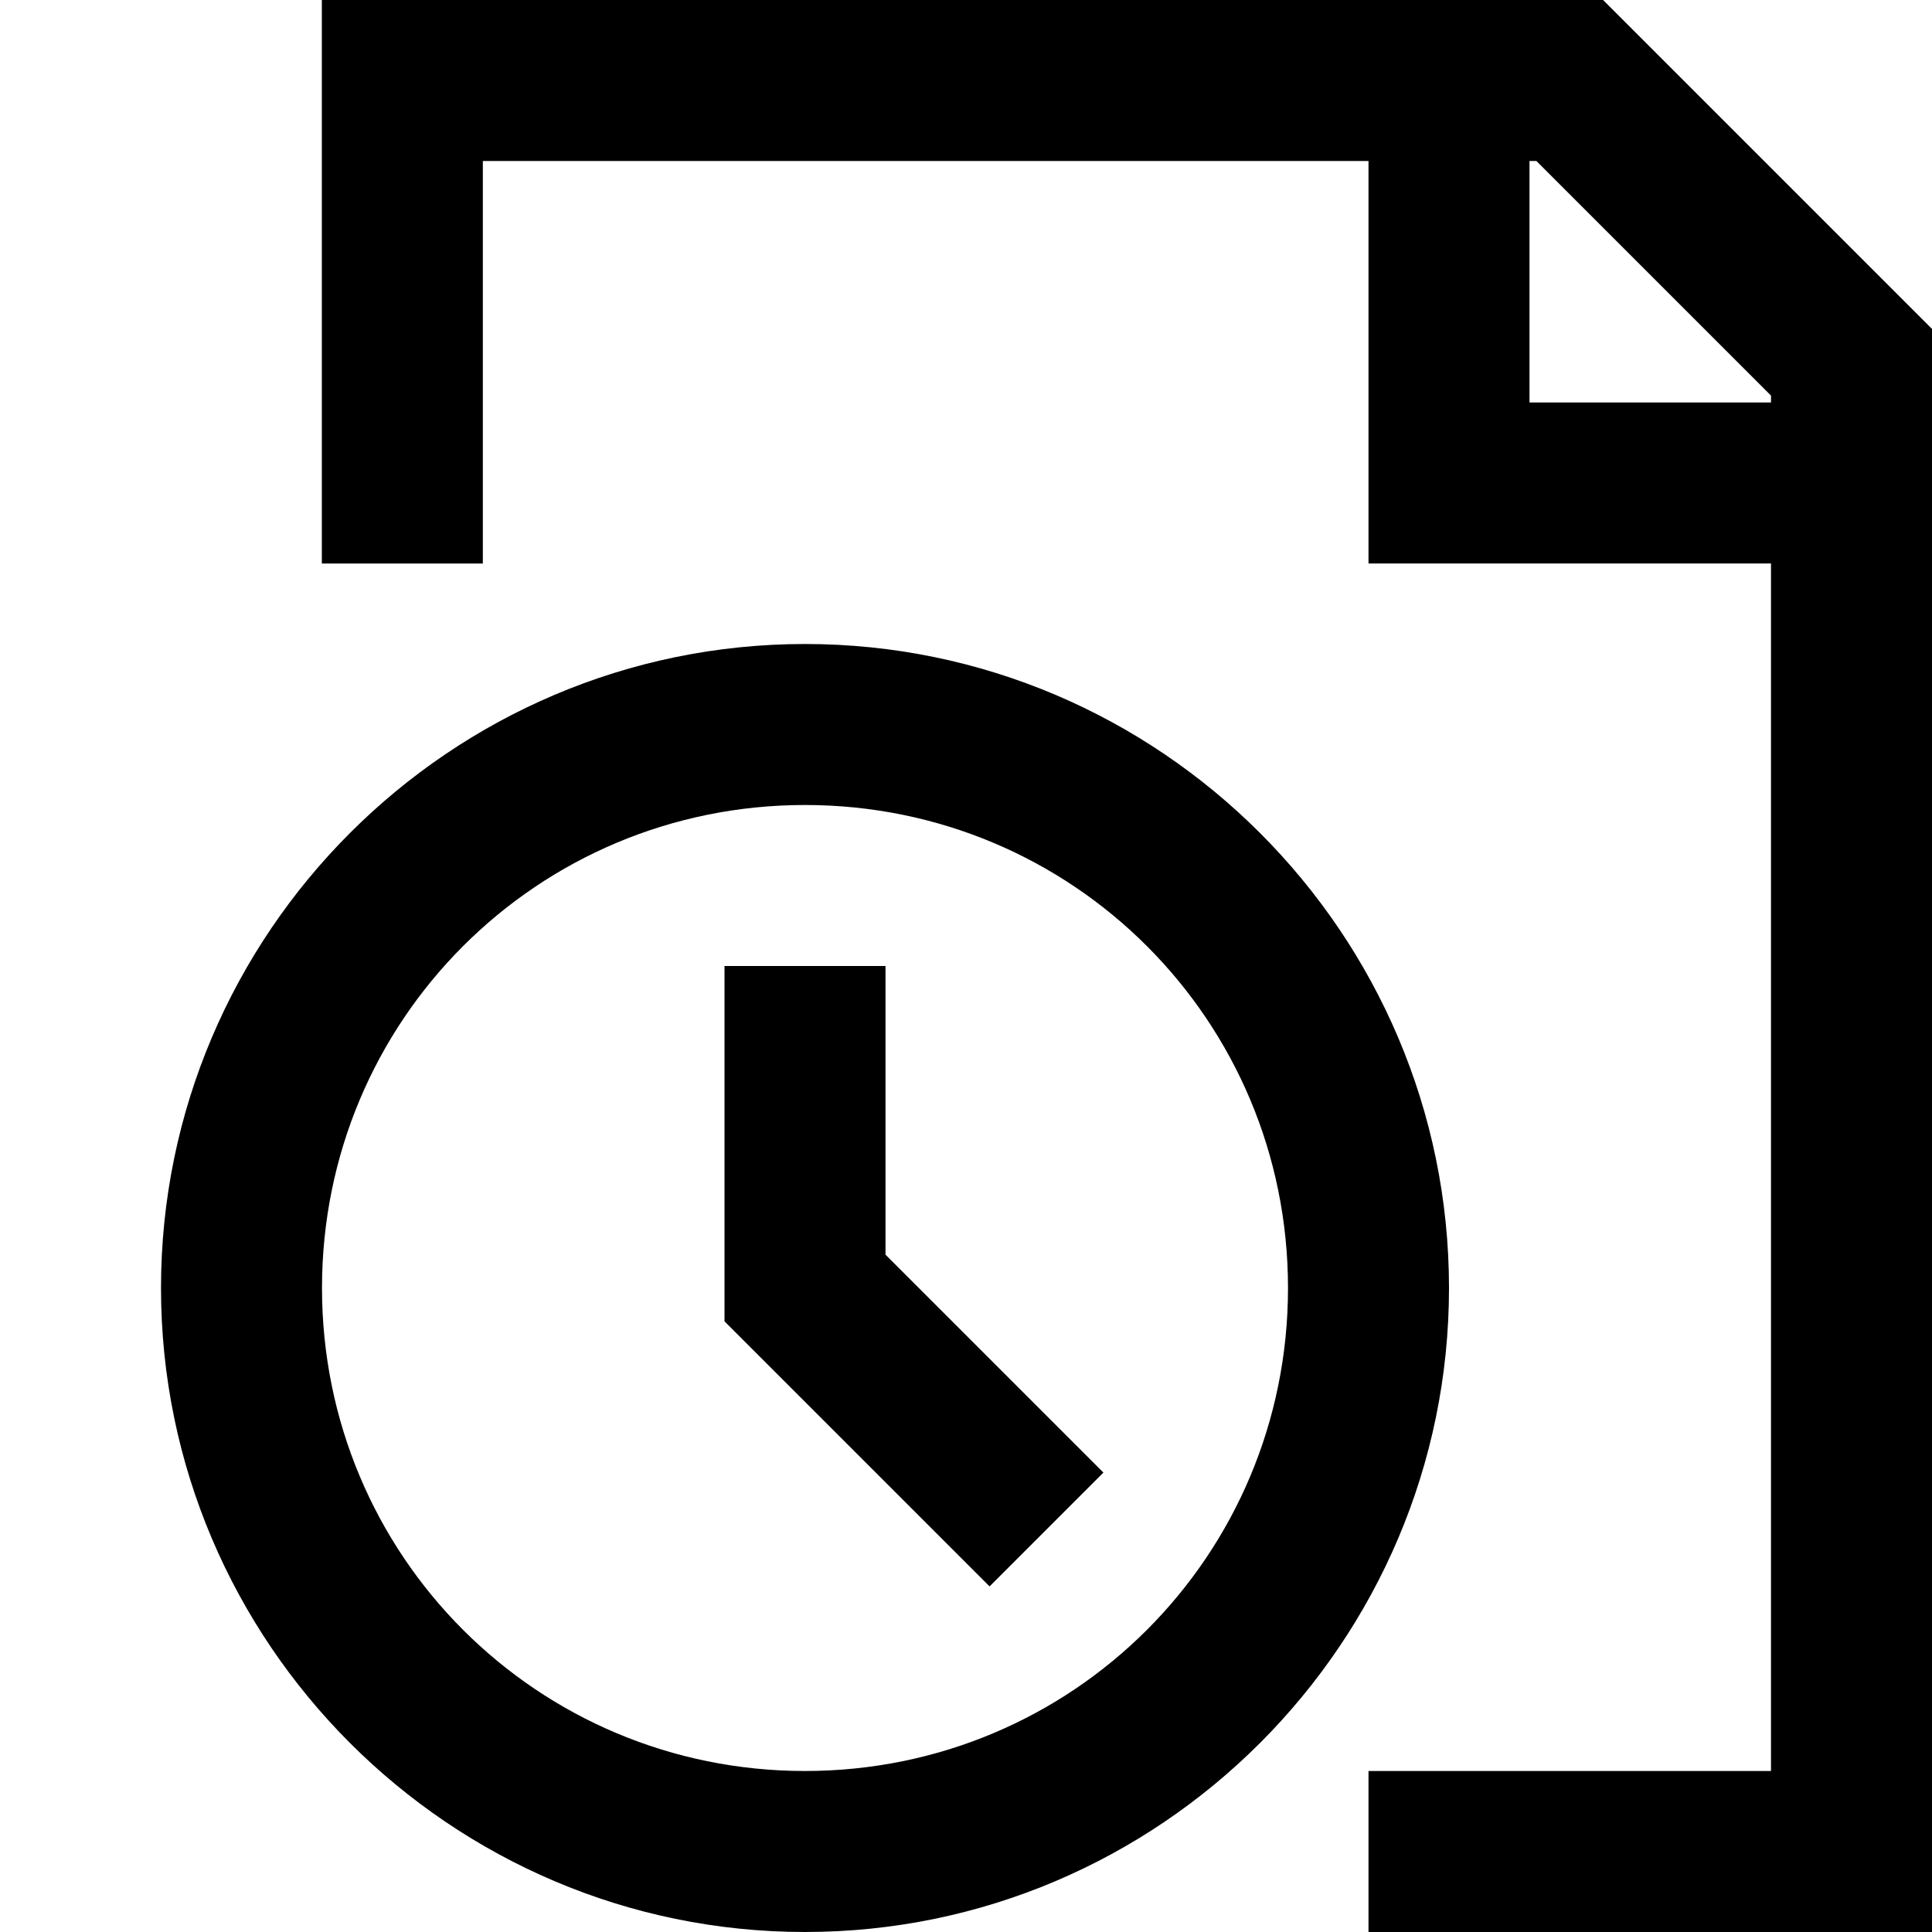 <svg xmlns="http://www.w3.org/2000/svg" width="24" height="24" viewBox="0 0 24 24"><path d="M3.998 0v7h2V2H17v5h5v15h-5v2h7V4.086L19.914 0zM19 2h.086L22 4.914V5h-3zm-9 6c-4.406 0-8 3.594-8 8s3.594 8 8 8 8-3.594 8-8-3.594-8-8-8zm0 2c3.326 0 6 2.674 6 6s-2.674 6-6 6-6-2.674-6-6 2.674-6 6-6zm-1 2v4.414l3.293 3.293 1.414-1.414L11 15.586V12z"/></svg>